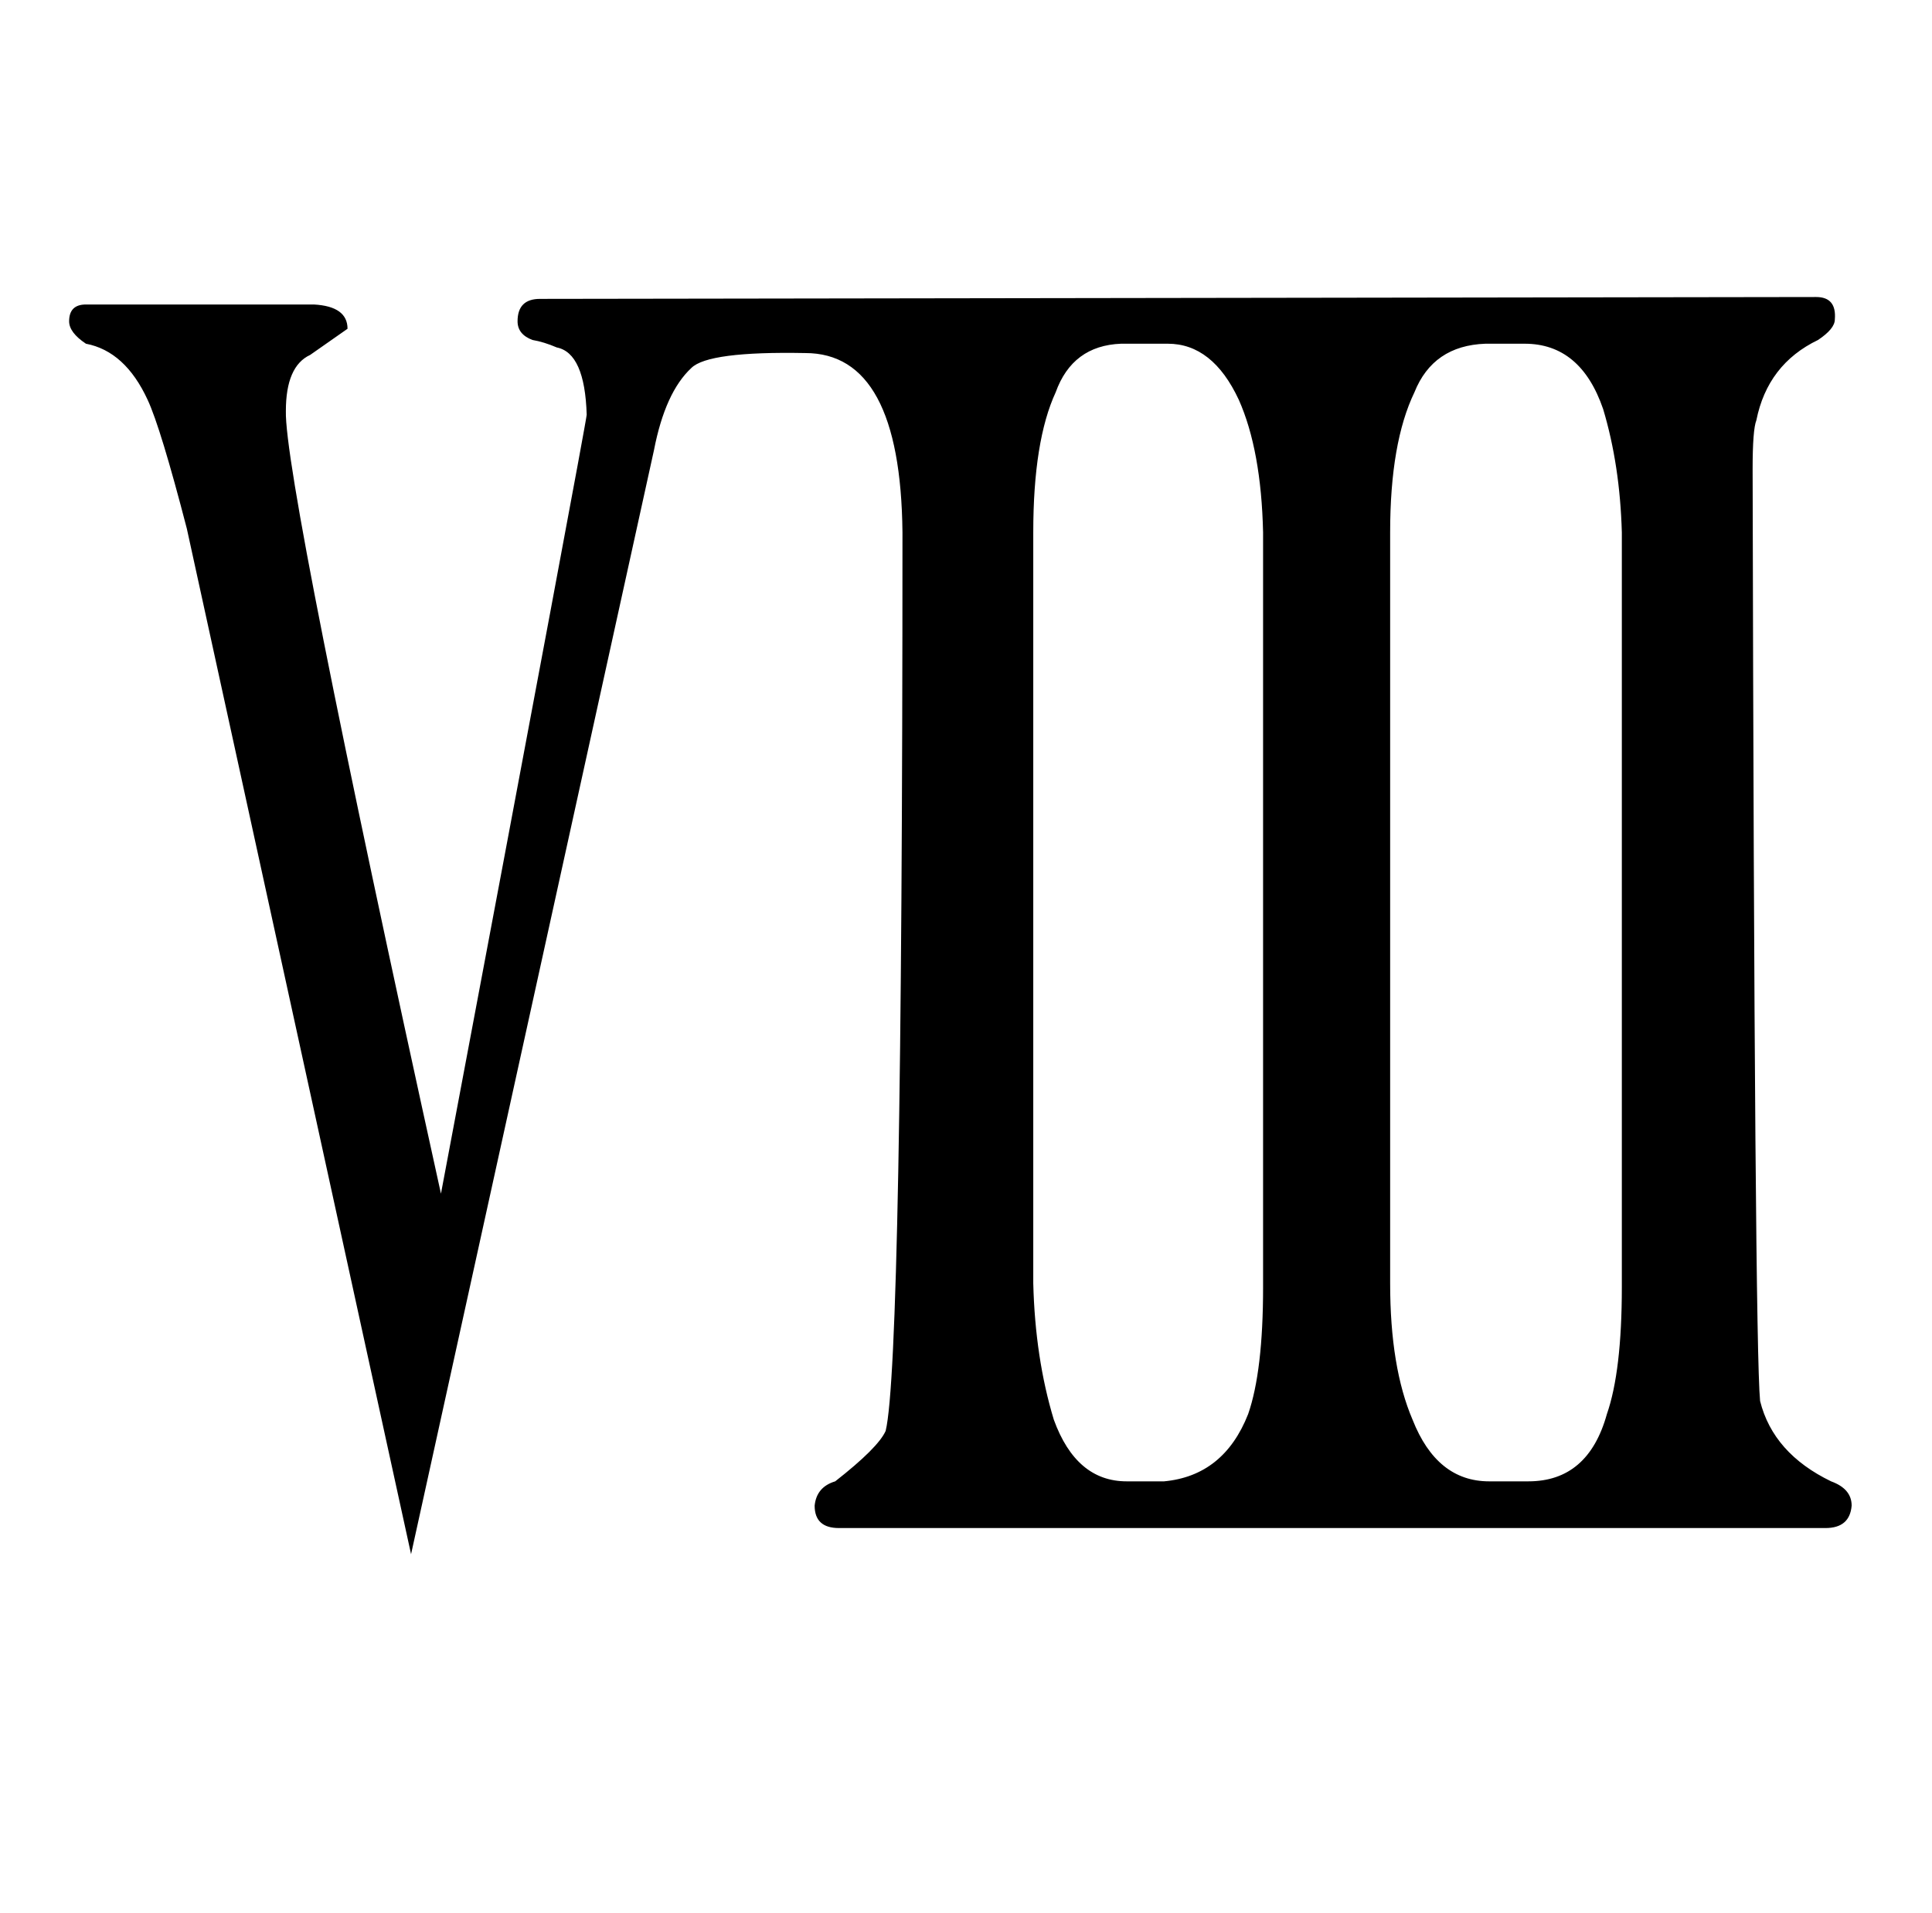 <?xml version="1.0" standalone="no"?>
<!DOCTYPE svg PUBLIC "-//W3C//DTD SVG 1.1//EN" "http://www.w3.org/Graphics/SVG/1.1/DTD/svg11.dtd" >
<svg xmlns="http://www.w3.org/2000/svg" xmlns:xlink="http://www.w3.org/1999/xlink" version="1.1" viewBox="-10 0 1034 1024">
  <g transform="matrix(1 0 0 -1 0 820)">
   <path fill="currentColor"
d="M210 -12l130 591q6 31 20 44q9 9 61 8q51 0 52 -96q0 -444 -9 -481q-4 -9 -27 -27q-10 -3 -11 -13q0 -12 13 -12h528q13 0 14 12q0 9 -11 13q-31 15 -38 43q-3 31 -4 499q0 21 2 26q6 30 33 43q9 6 9 11q1 12 -10 12l-683 -1q-12 0 -12 -12q0 -7 8 -10q6 -1 13 -4
q15 -3 16 -36q0 -3 -78 -417q-84 382 -83 419q0 24 13 30l20 14q0 12 -18 13h-122q-9 0 -9 -9q0 -6 9 -12q21 -4 33 -30q7 -15 21 -69zM666 131q0 -45 -8 -68q-13 -33 -45 -36h-20q-27 0 -39 33q-10 33 -11 73v402q0 49 12 75q9 25 35 26h25q24 0 38 -30q12 -27 13 -71v-404
zM787 27q-28 0 -41 33q-12 28 -12 73v402q0 48 13 75q10 25 38 26h21q30 0 42 -35q9 -30 10 -66v-404q0 -45 -8 -68q-10 -36 -42 -36h-21z" />
  </g>

</svg>
